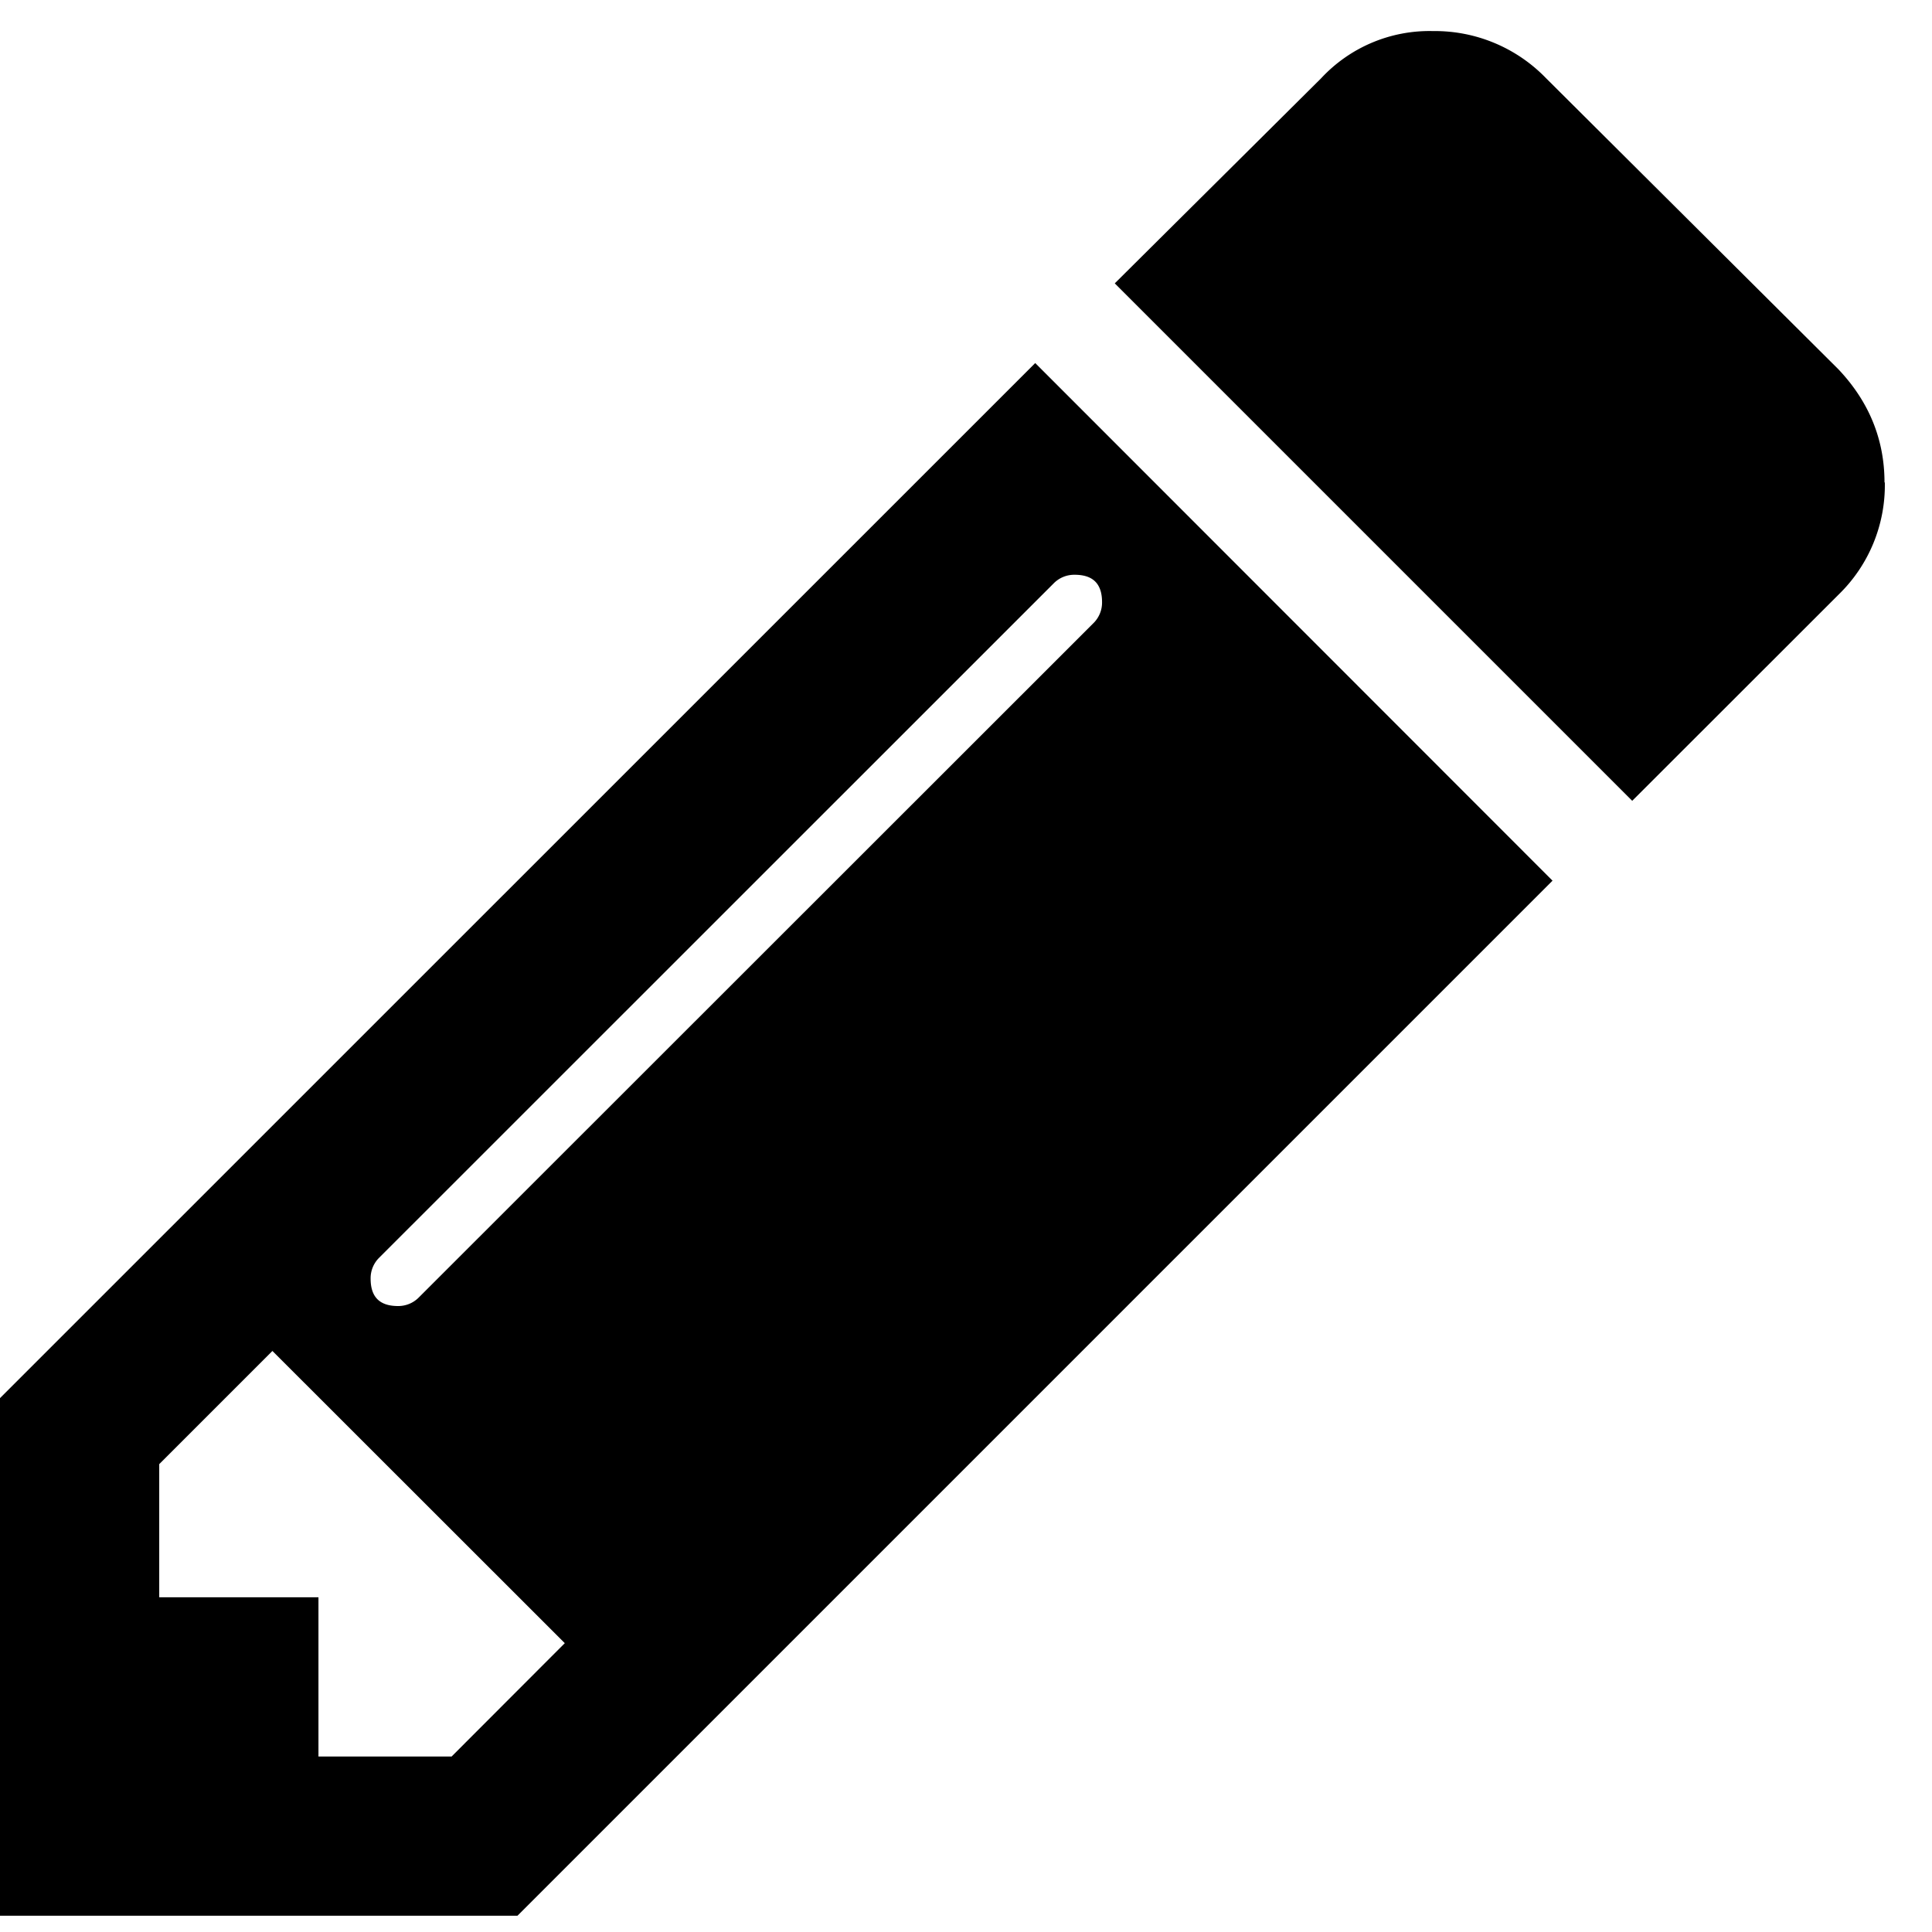<svg width="12" height="12" viewBox="0 0 12 12" xmlns="http://www.w3.org/2000/svg"><title>pencil</title><path d="M2.805 10.91l.703-.704-1.816-1.815-.703.703v.827h.989v.989h.827zm4.04-7.17c0-.114-.056-.17-.17-.17a.179.179 0 0 0-.13.053L2.356 7.811a.179.179 0 0 0-.054.131c0 .114.056.17.17.17a.179.179 0 0 0 .13-.054l4.189-4.187a.179.179 0 0 0 .054-.132zM6.43 2.255L9.643 5.47l-6.429 6.429H0V8.684l6.429-6.428zm5.277.741a.947.947 0 0 1-.286.696l-1.283 1.282-3.214-3.214L8.206.486A.918.918 0 0 1 8.9.193a.96.96 0 0 1 .703.293l1.816 1.808c.19.201.286.436.286.703z" fill="#000" fill-rule="evenodd"/></svg>